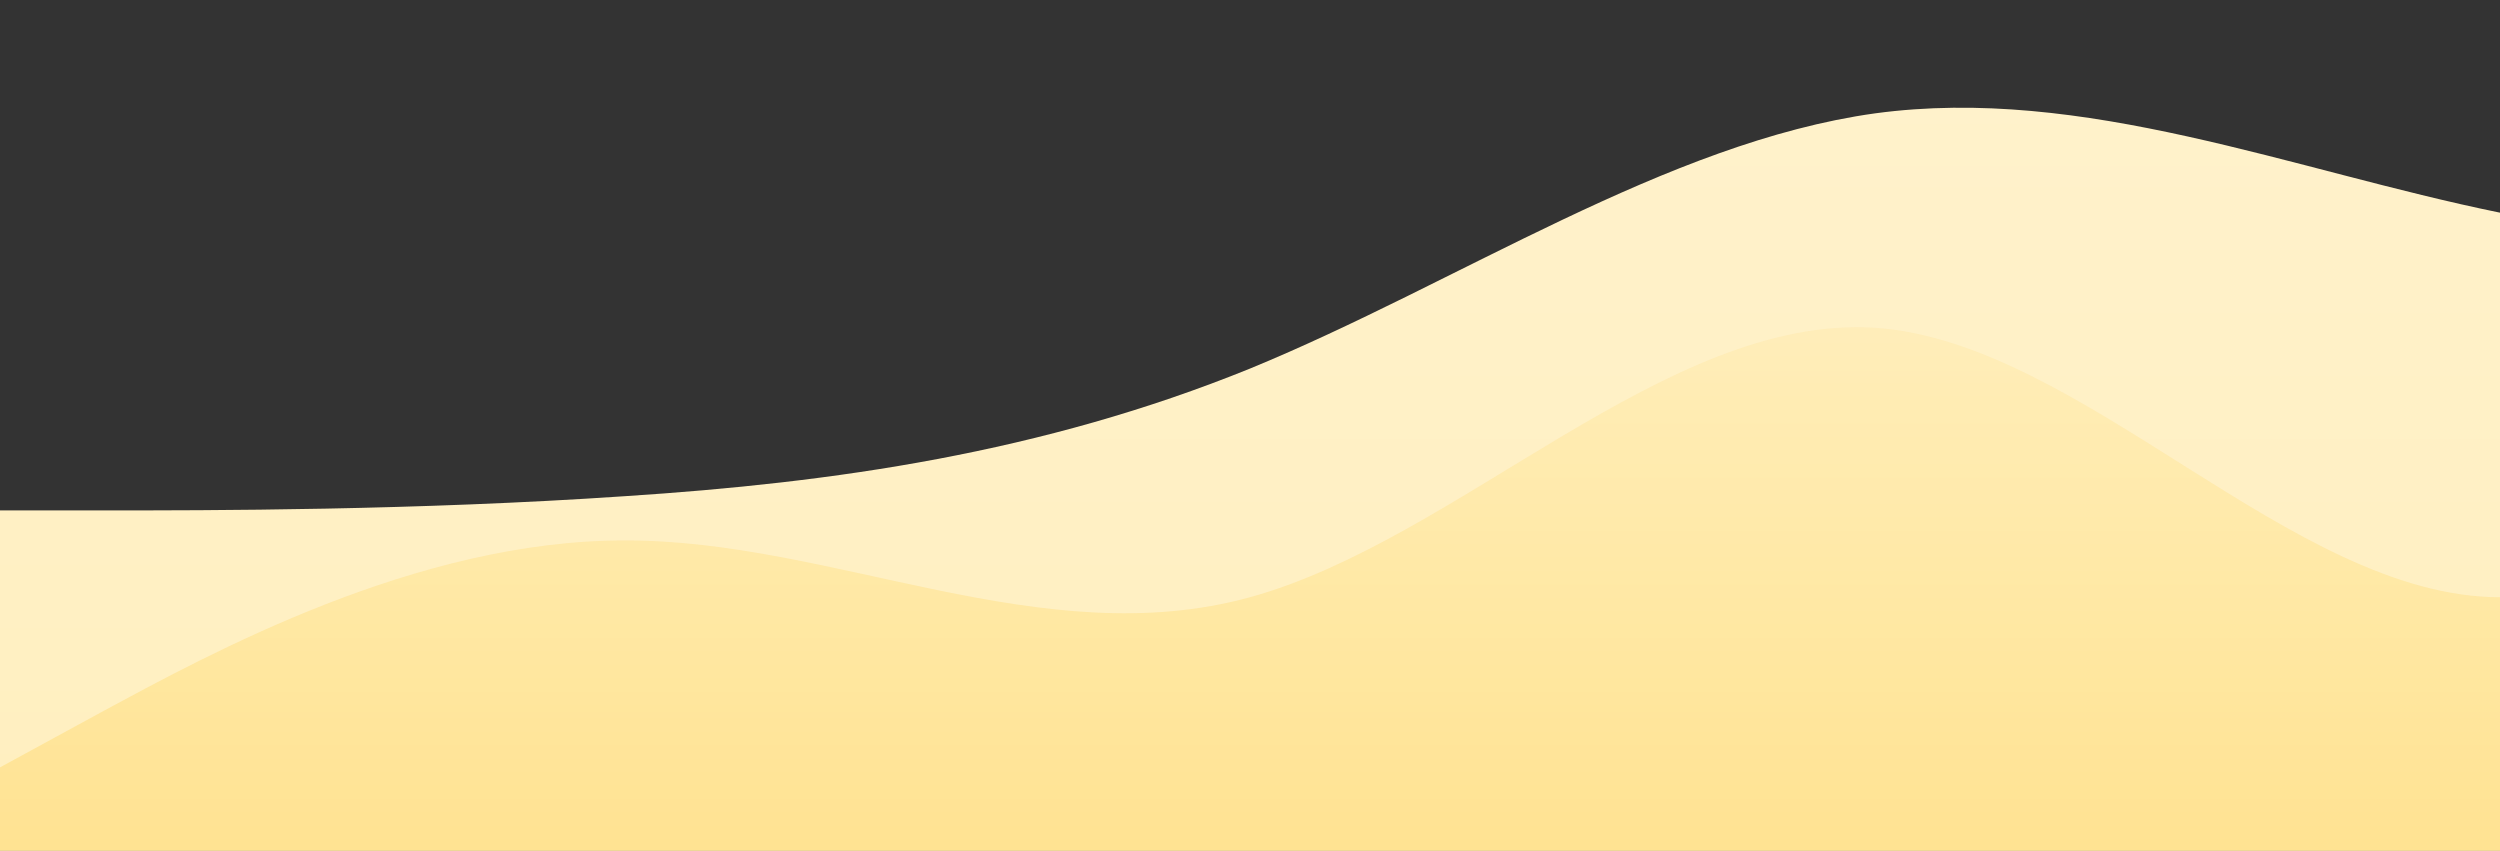 <?xml version="1.0" standalone="no"?>
<svg xmlns:xlink="http://www.w3.org/1999/xlink" id="wave" style="transform:rotate(180deg); transition: 0.3s" viewBox="0 0 1440 490" version="1.1" xmlns="http://www.w3.org/2000/svg"><rect x="0" y="0" width="1440" height="490" fill="#333333" stroke="none"/><defs><linearGradient id="sw-gradient-0" x1="0" x2="0" y1="1" y2="0"><stop stop-color="rgba(255, 239, 191, 1)" offset="0%"/><stop stop-color="rgba(255, 242, 204, 1)" offset="100%"/></linearGradient></defs><path style="transform:translate(0, 0px); opacity:1" fill="url(#sw-gradient-0)" d="M0,294L60,294C120,294,240,294,360,285.8C480,278,600,261,720,212.3C840,163,960,82,1080,65.3C1200,49,1320,98,1440,122.5C1560,147,1680,147,1800,196C1920,245,2040,343,2160,359.3C2280,376,2400,310,2520,310.3C2640,310,2760,376,2880,343C3000,310,3120,180,3240,130.7C3360,82,3480,114,3600,106.2C3720,98,3840,49,3960,73.5C4080,98,4200,196,4320,253.2C4440,310,4560,327,4680,343C4800,359,4920,376,5040,392C5160,408,5280,425,5400,416.5C5520,408,5640,376,5760,367.5C5880,359,6000,376,6120,359.3C6240,343,6360,294,6480,236.8C6600,180,6720,114,6840,122.5C6960,131,7080,212,7200,277.7C7320,343,7440,392,7560,408.3C7680,425,7800,408,7920,334.8C8040,261,8160,131,8280,73.5C8400,16,8520,33,8580,40.8L8640,49L8640,490L8580,490C8520,490,8400,490,8280,490C8160,490,8040,490,7920,490C7800,490,7680,490,7560,490C7440,490,7320,490,7200,490C7080,490,6960,490,6840,490C6720,490,6600,490,6480,490C6360,490,6240,490,6120,490C6000,490,5880,490,5760,490C5640,490,5520,490,5400,490C5280,490,5160,490,5040,490C4920,490,4800,490,4680,490C4560,490,4440,490,4320,490C4200,490,4080,490,3960,490C3840,490,3720,490,3600,490C3480,490,3360,490,3240,490C3120,490,3000,490,2880,490C2760,490,2640,490,2520,490C2400,490,2280,490,2160,490C2040,490,1920,490,1800,490C1680,490,1560,490,1440,490C1320,490,1200,490,1080,490C960,490,840,490,720,490C600,490,480,490,360,490C240,490,120,490,60,490L0,490Z"/><defs><linearGradient id="sw-gradient-1" x1="0" x2="0" y1="1" y2="0"><stop stop-color="rgba(255, 224.341, 133.499, 1)" offset="0%"/><stop stop-color="rgba(255, 242, 204, 1)" offset="100%"/></linearGradient></defs><path style="transform:translate(0, 50px); opacity:0.9" fill="url(#sw-gradient-1)" d="M0,392L60,359.3C120,327,240,261,360,261.3C480,261,600,327,720,294C840,261,960,131,1080,138.8C1200,147,1320,294,1440,294C1560,294,1680,147,1800,73.5C1920,0,2040,0,2160,73.5C2280,147,2400,294,2520,359.3C2640,425,2760,408,2880,383.8C3000,359,3120,327,3240,269.5C3360,212,3480,131,3600,114.3C3720,98,3840,147,3960,155.2C4080,163,4200,131,4320,155.2C4440,180,4560,261,4680,302.2C4800,343,4920,343,5040,359.3C5160,376,5280,408,5400,408.3C5520,408,5640,376,5760,326.7C5880,278,6000,212,6120,220.5C6240,229,6360,310,6480,326.7C6600,343,6720,294,6840,245C6960,196,7080,147,7200,138.8C7320,131,7440,163,7560,220.5C7680,278,7800,359,7920,351.2C8040,343,8160,245,8280,196C8400,147,8520,147,8580,147L8640,147L8640,490L8580,490C8520,490,8400,490,8280,490C8160,490,8040,490,7920,490C7800,490,7680,490,7560,490C7440,490,7320,490,7200,490C7080,490,6960,490,6840,490C6720,490,6600,490,6480,490C6360,490,6240,490,6120,490C6000,490,5880,490,5760,490C5640,490,5520,490,5400,490C5280,490,5160,490,5040,490C4920,490,4800,490,4680,490C4560,490,4440,490,4320,490C4200,490,4080,490,3960,490C3840,490,3720,490,3600,490C3480,490,3360,490,3240,490C3120,490,3000,490,2880,490C2760,490,2640,490,2520,490C2400,490,2280,490,2160,490C2040,490,1920,490,1800,490C1680,490,1560,490,1440,490C1320,490,1200,490,1080,490C960,490,840,490,720,490C600,490,480,490,360,490C240,490,120,490,60,490L0,490Z"/></svg>
